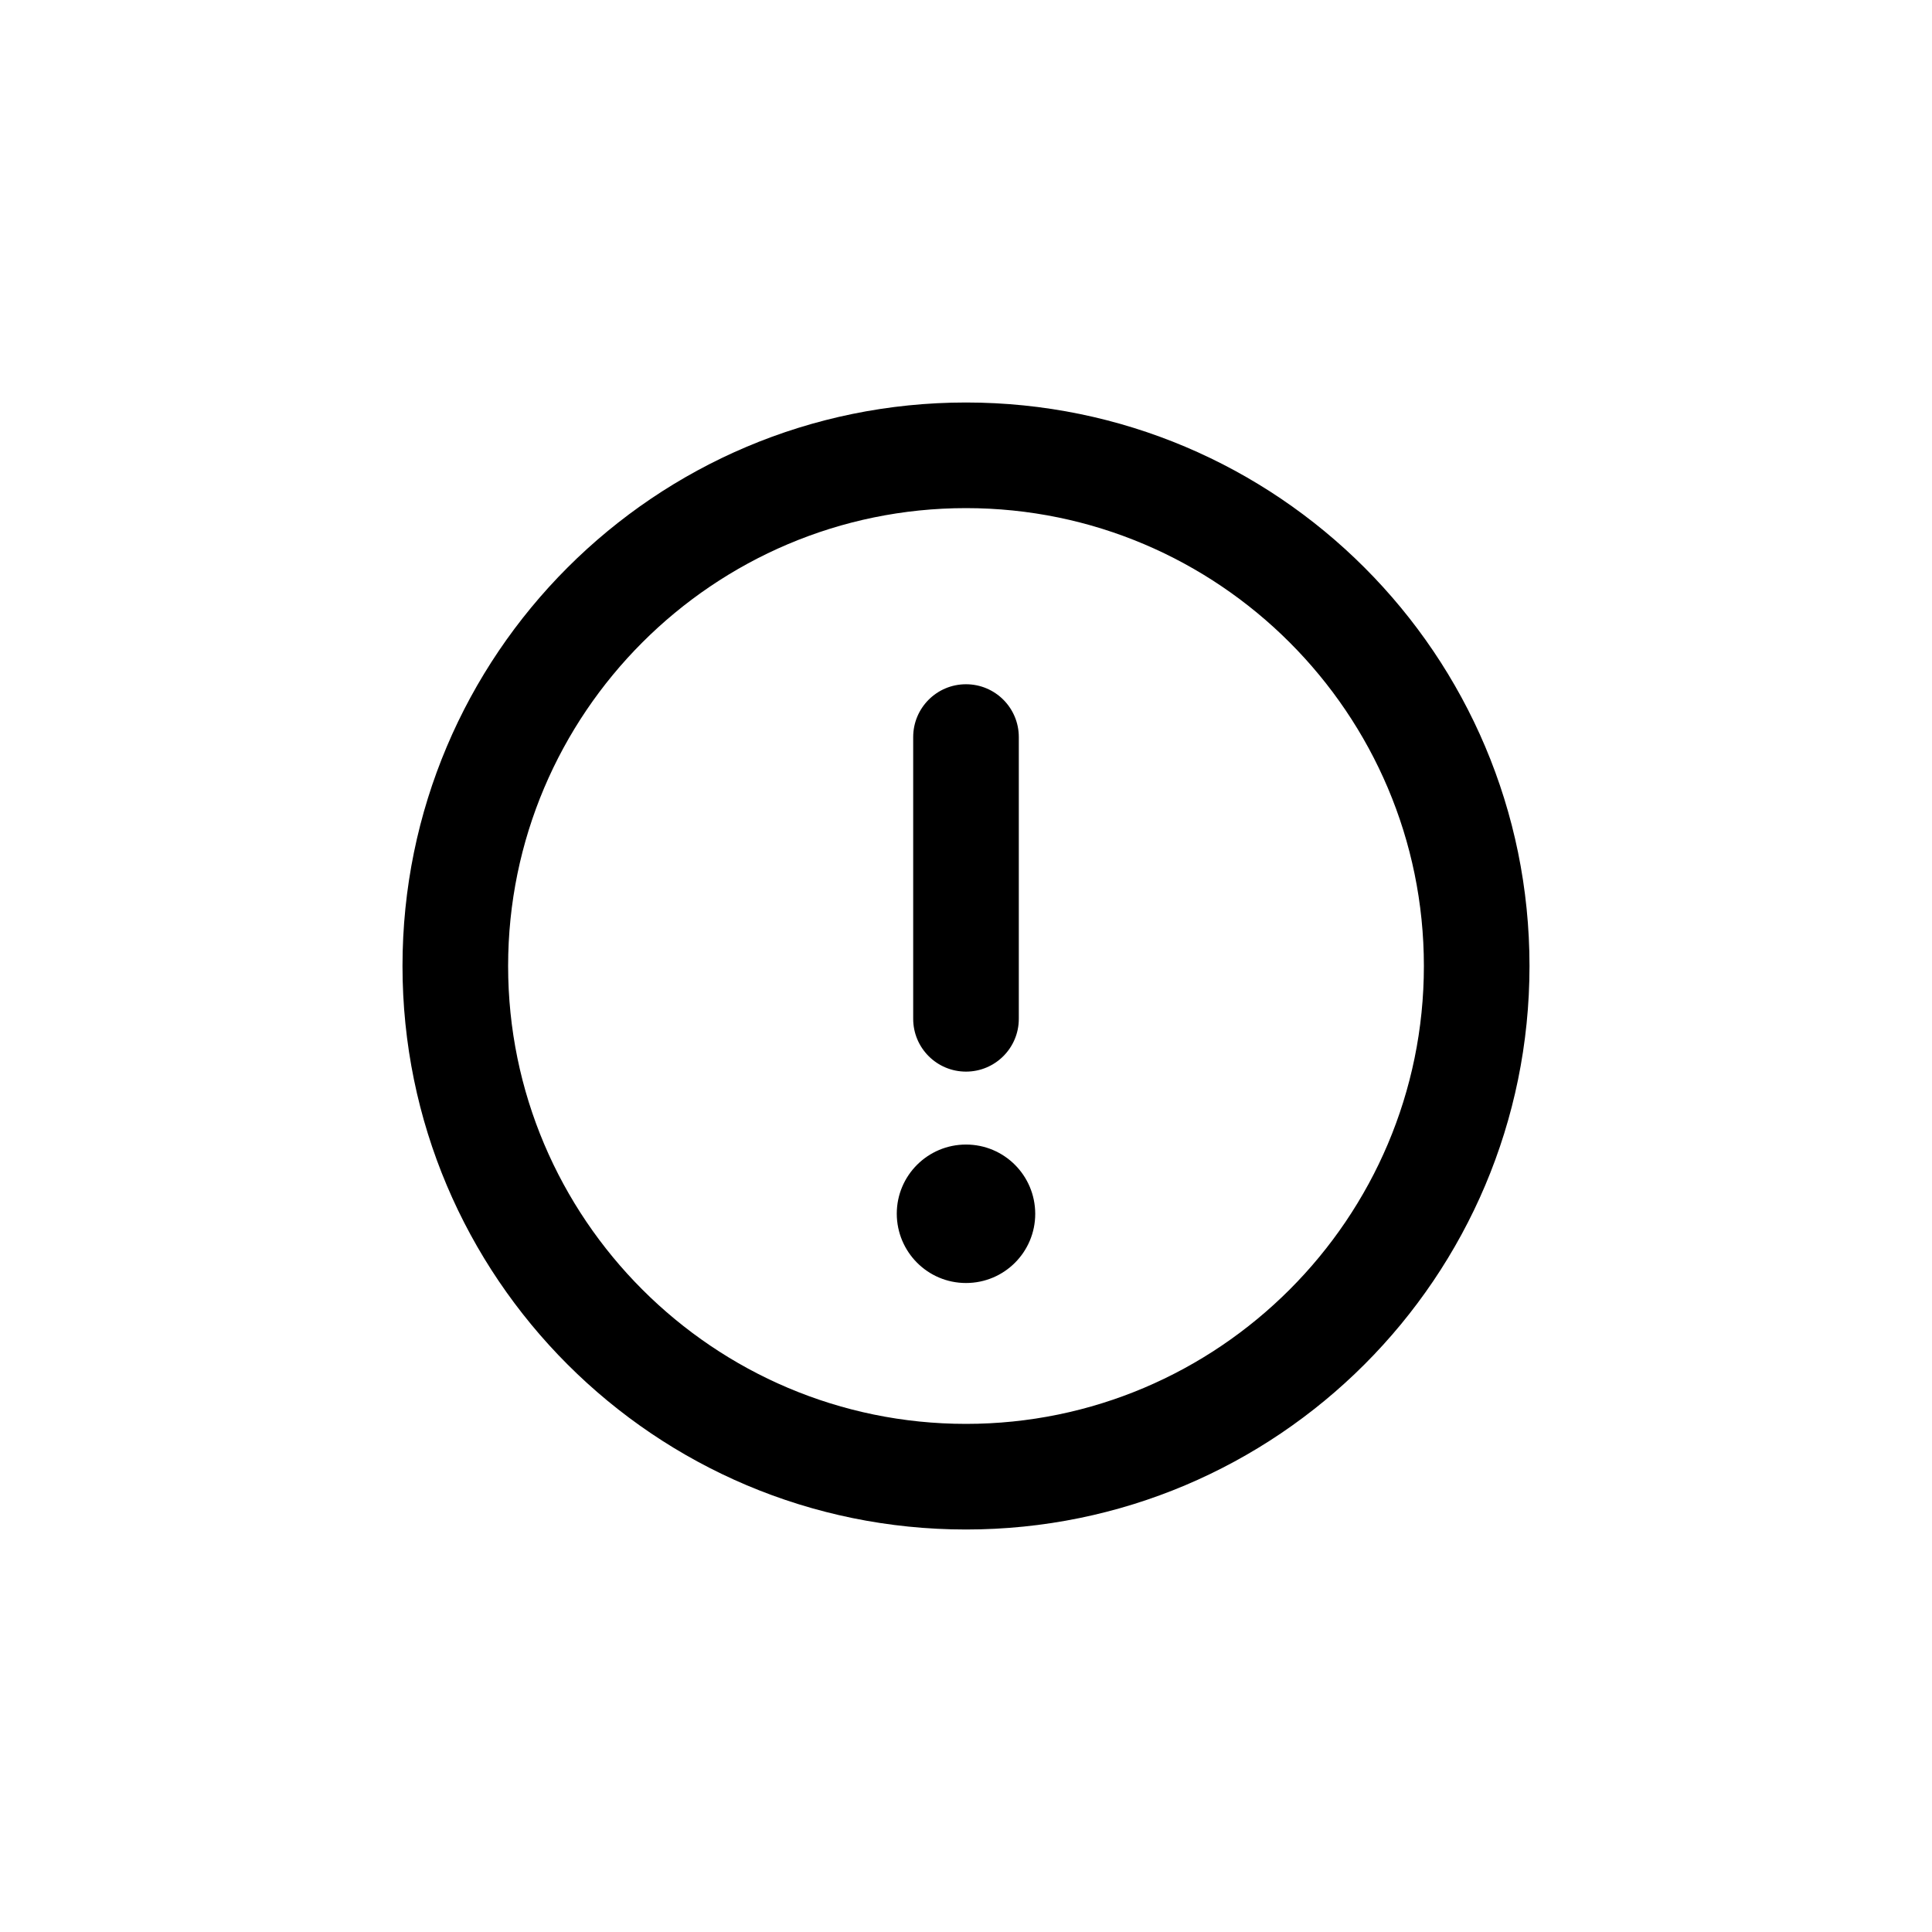<svg viewBox="0 0 24 24" fill="none" xmlns="http://www.w3.org/2000/svg">
<g clip-path="url(#clip0_371_4238)">
<rect width="24" height="24" />
<path d="M12 5C8.134 5 5 8.134 5 12C5 15.866 8.134 19 12 19C15.866 19 19 15.866 19 12C19 8.134 15.866 5 12 5ZM12 17.688C8.864 17.688 6.312 15.136 6.312 12C6.312 8.864 8.864 6.312 12 6.312C15.136 6.312 17.688 8.864 17.688 12C17.688 15.136 15.136 17.688 12 17.688ZM12 13.312C12.362 13.312 12.656 13.019 12.656 12.656V9.156C12.656 8.795 12.364 8.5 12 8.5C11.636 8.5 11.344 8.795 11.344 9.156V12.656C11.344 13.02 11.639 13.312 12 13.312ZM12 14.218C11.525 14.218 11.14 14.603 11.14 15.077C11.141 15.552 11.524 15.938 12 15.938C12.476 15.938 12.86 15.553 12.86 15.078C12.859 14.603 12.476 14.218 12 14.218Z" fill="black"/>
</g>
<defs>
<clipPath id="clip0_371_4238">
<rect width="24" height="24" />
</clipPath>
</defs>
</svg>
